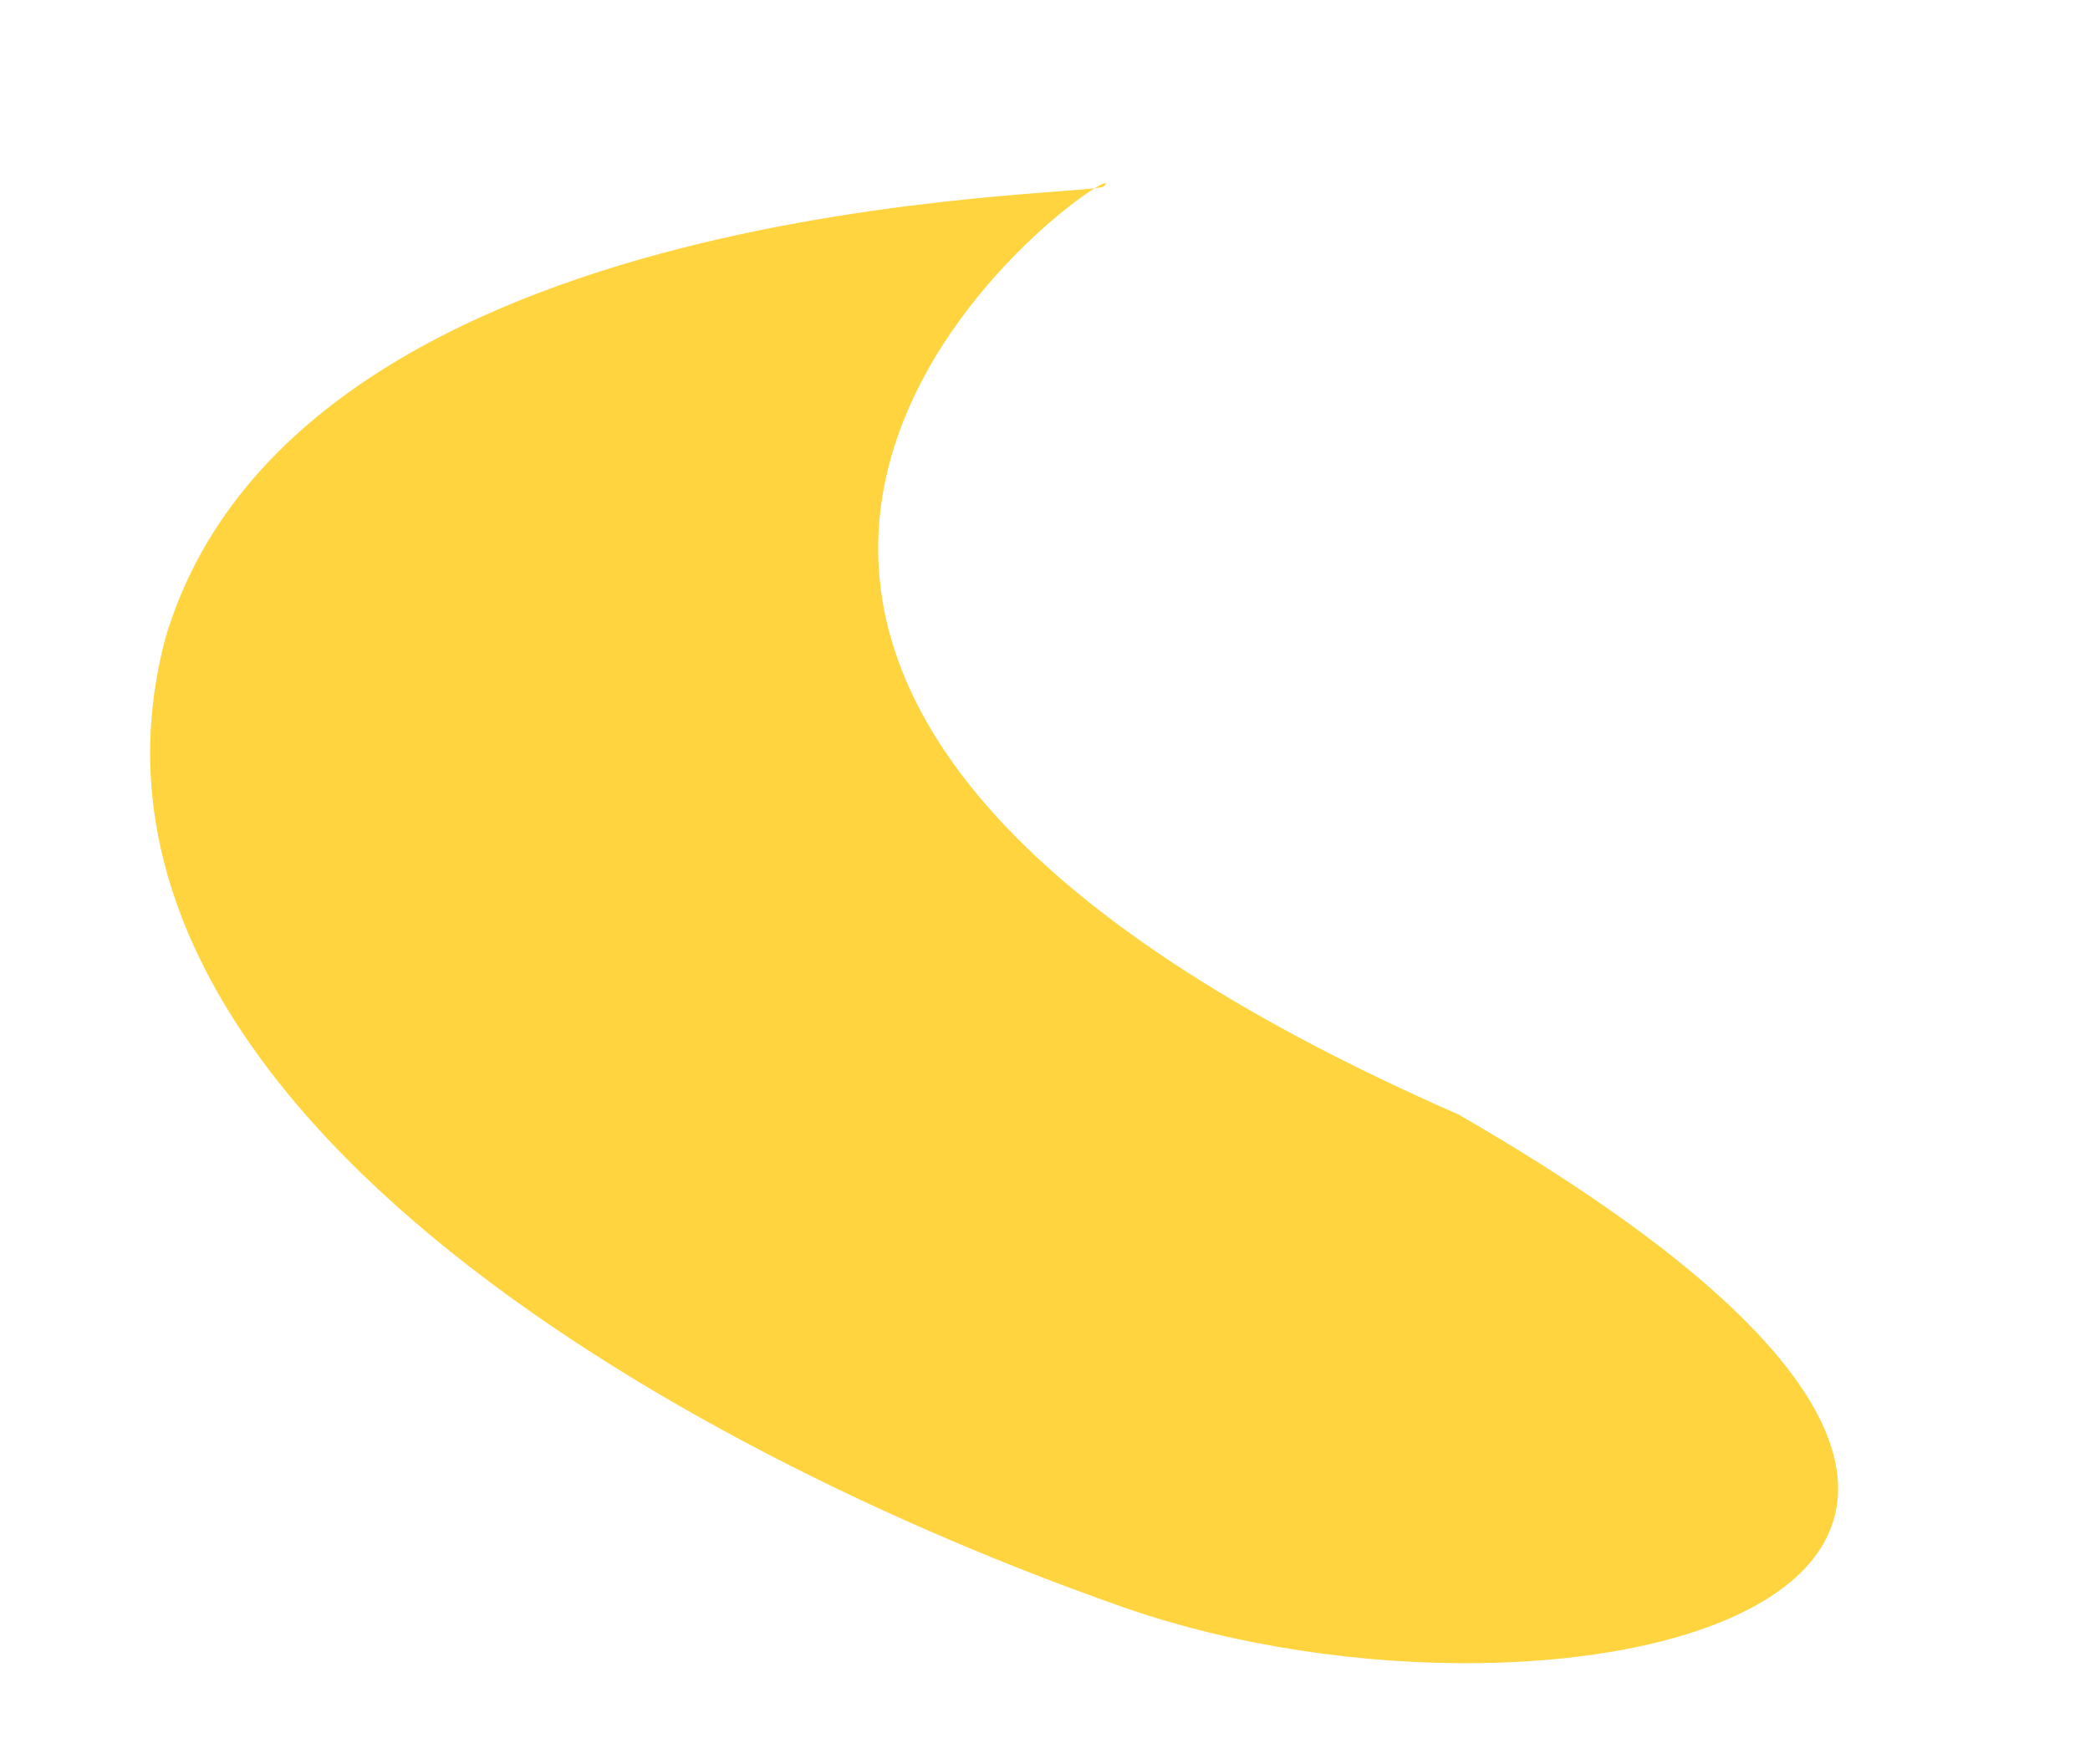 <svg width="548.361" className="filling path164" height="462.772" viewBox="0 0 548.361 462.772">
  <path id="Path_164" data-name="Path 164" d="M2085.219,2679.01c-123.137-13.554-306.132-66.733-302.137-191.112,7.412-122.648,211.211-167.337,213.289-170.985,8.56-15.107-159.418,158.963,145.411,216.352C2381.26,2606.34,2208.355,2692.564,2085.219,2679.01Z" transform="translate(-1134.353 -2657.721) rotate(13)" fill="#ffd43f"/>
</svg>